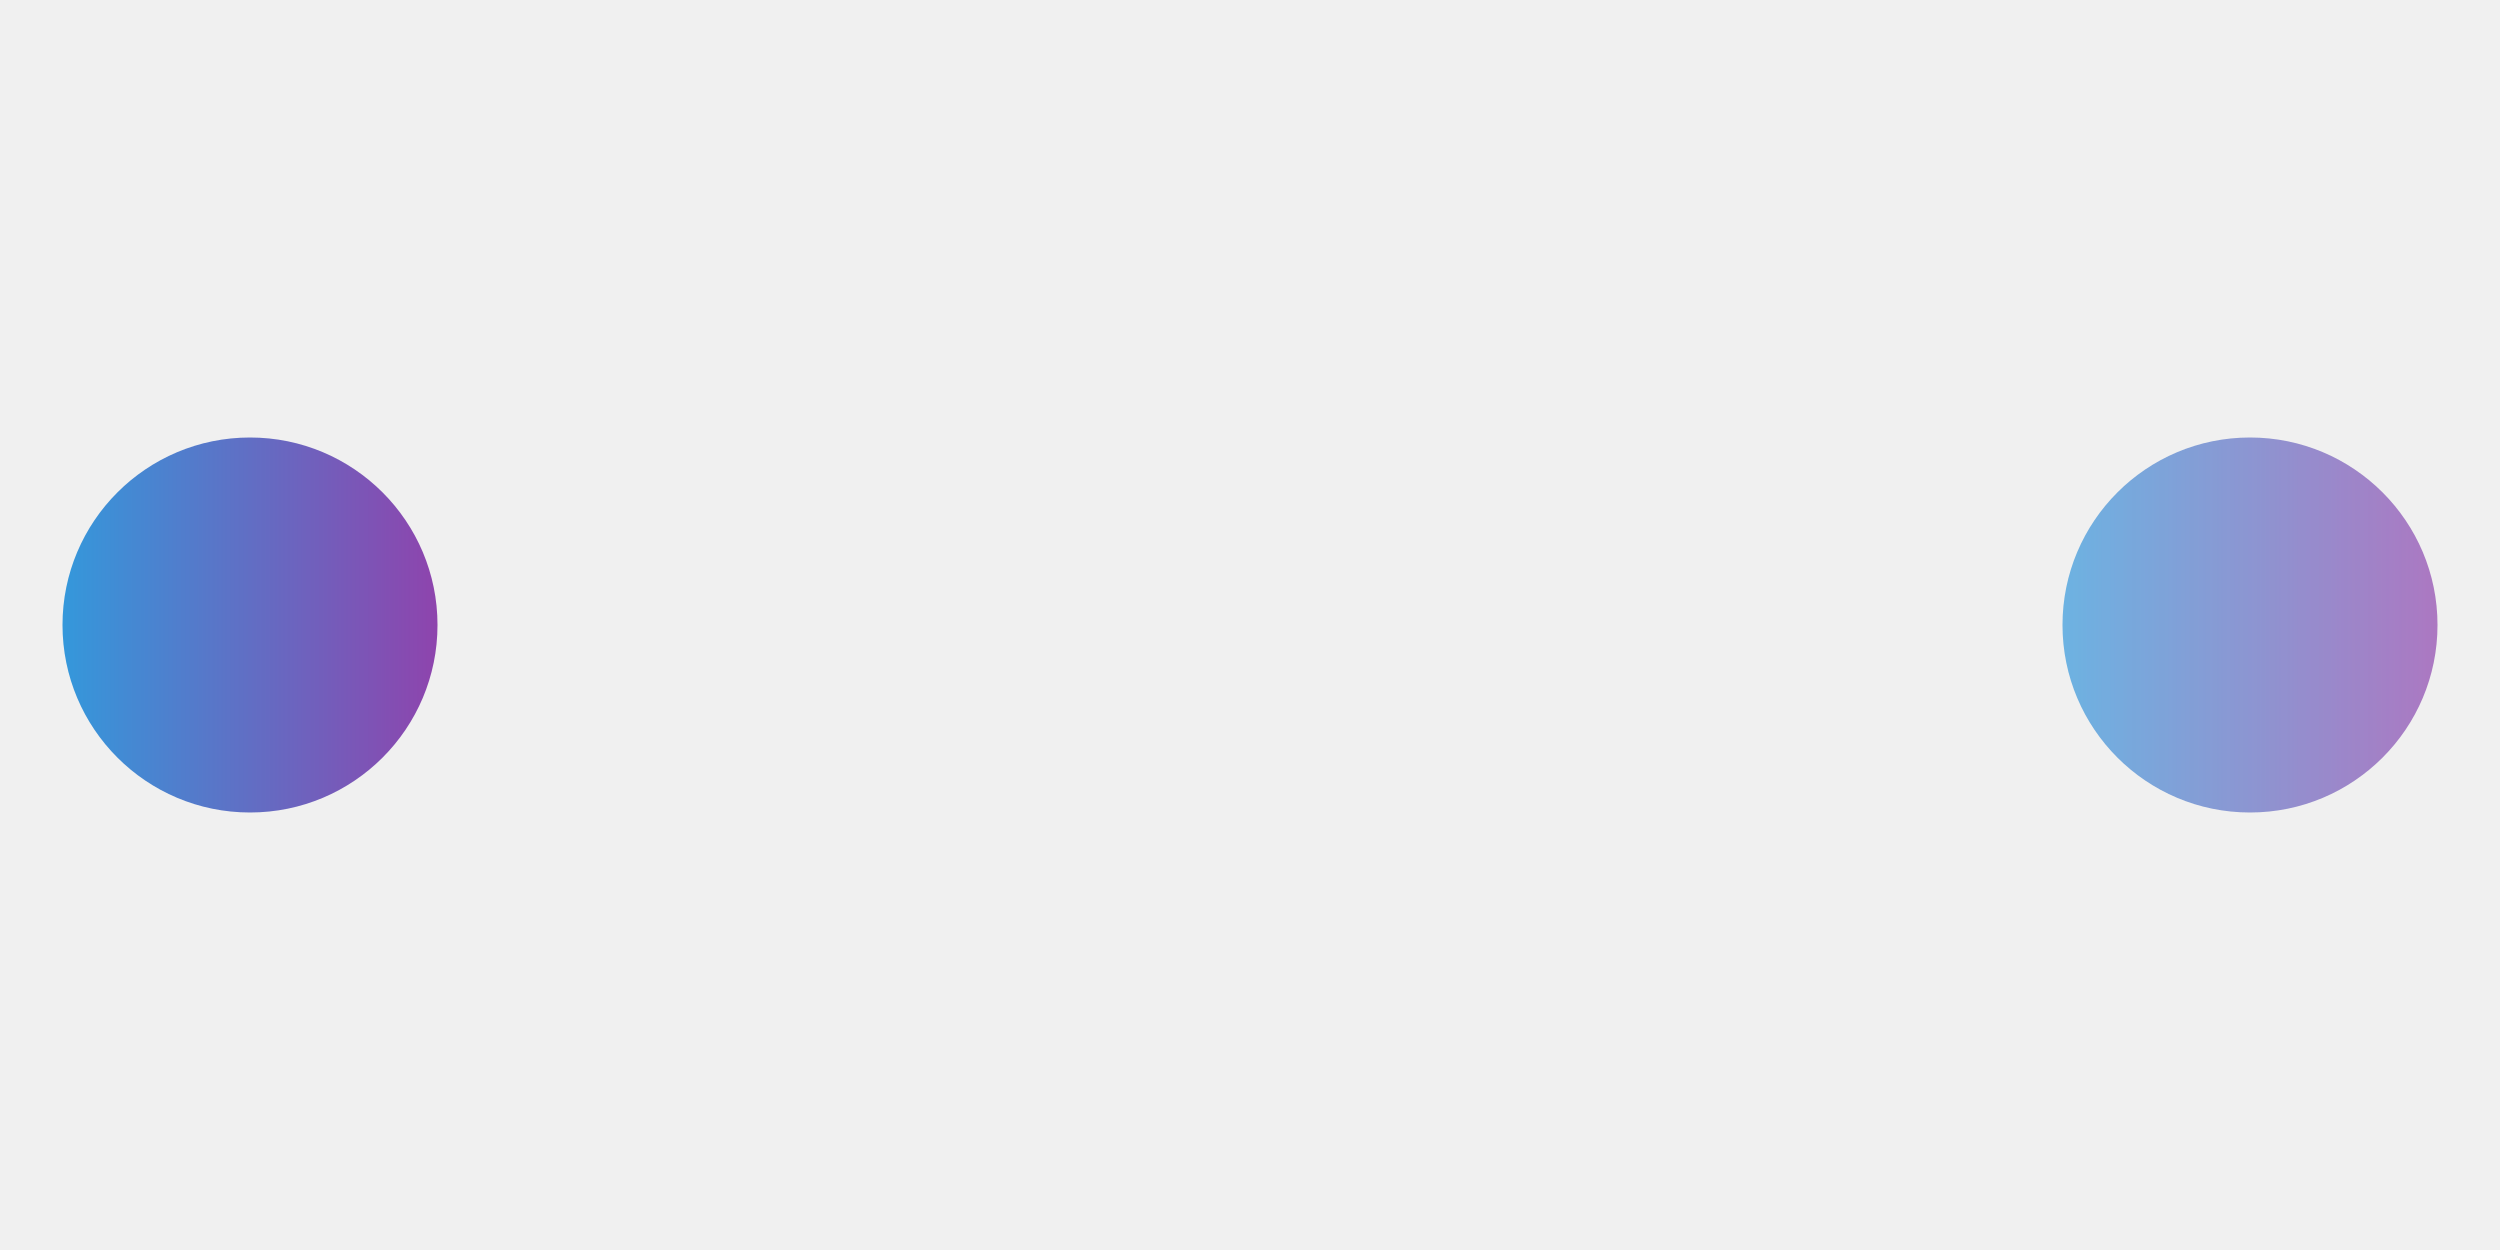 <svg width="200" height="100" xmlns="http://www.w3.org/2000/svg">
  <!-- グラデーション定義 -->
  <defs>
    <linearGradient id="gradient" x1="0%" y1="0%" x2="100%" y2="0%">
      <stop offset="0%" style="stop-color:#3498db; stop-opacity:1" />
      <stop offset="100%" style="stop-color:#8e44ad; stop-opacity:1" />
    </linearGradient>
  </defs>
  
  <!-- 背景 -->
  <rect width="200" height="100" fill="#f0f0f0" />

  <!-- 1つ目の円 -->
  <circle cx="20" cy="50" r="15" fill="url(#gradient)">
    <animate
      attributeName="cx"
      values="20; 180; 20"
      dur="4s"
      repeatCount="indefinite"
      keyTimes="0; 0.5; 1"
      calcMode="spline"
      keySplines="0.42 0 0.58 1; 0.42 0 0.58 1"
    />
    <animate
      attributeName="cy"
      values="50; 70; 50"
      dur="4s"
      repeatCount="indefinite"
      keyTimes="0; 0.5; 1"
      calcMode="spline"
      keySplines="0.42 0 0.58 1; 0.42 0 0.58 1"
    />
  </circle>

  <!-- 2つ目の円 -->
  <circle cx="180" cy="50" r="15" fill="url(#gradient)" opacity="0.7">
    <animate
      attributeName="cx"
      values="180; 20; 180"
      dur="4s"
      repeatCount="indefinite"
      keyTimes="0; 0.5; 1"
      calcMode="spline"
      keySplines="0.42 0 0.58 1; 0.42 0 0.58 1"
    />
    <animate
      attributeName="cy"
      values="50; 30; 50"
      dur="4s"
      repeatCount="indefinite"
      keyTimes="0; 0.5; 1"
      calcMode="spline"
      keySplines="0.42 0 0.58 1; 0.42 0 0.58 1"
    />
  </circle>
</svg>
